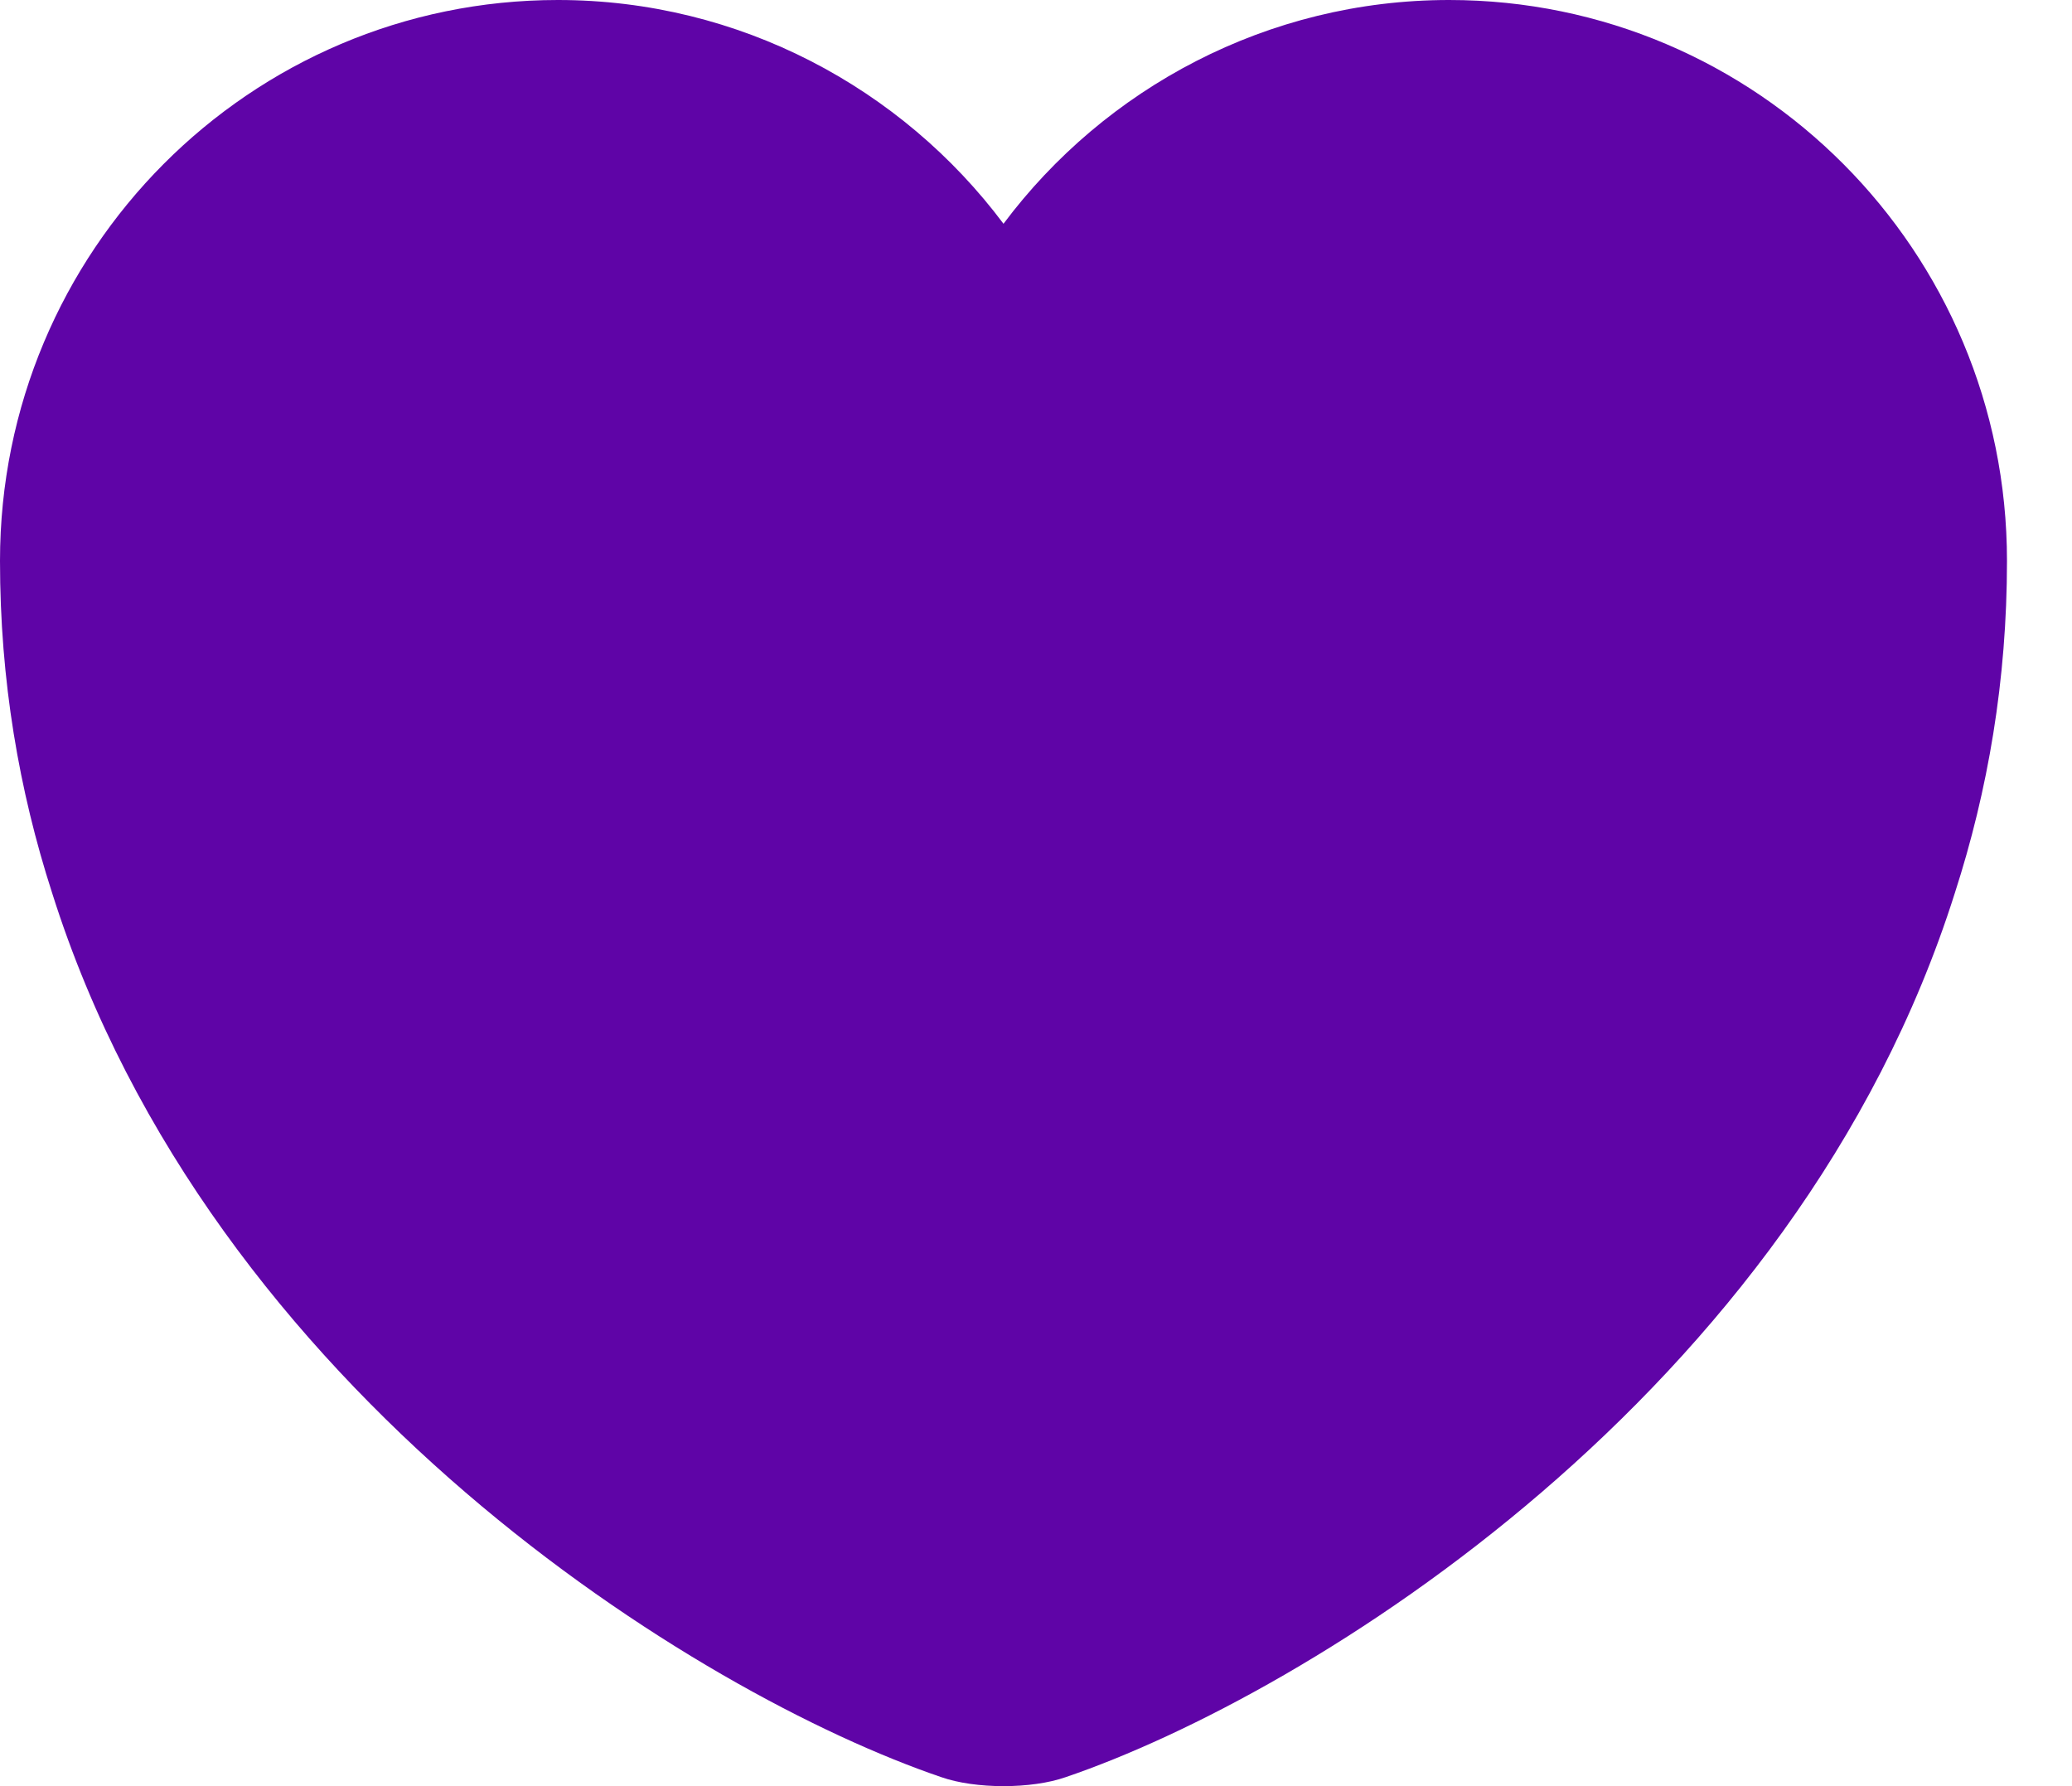 <svg width="29" height="25" viewBox="0 0 29 25" fill="#5F04A7" xmlns="http://www.w3.org/2000/svg">
    <path d="M20.281 0C17.739 0 15.463 1.236 14.045 3.132C12.626 1.236 10.351 0 7.809 0C3.497 0 0 3.511 0 7.851C0 9.522 0.267 11.067 0.73 12.5C2.949 19.523 9.789 23.722 13.174 24.874C13.652 25.042 14.438 25.042 14.916 24.874C18.3 23.722 25.14 19.523 27.36 12.5C27.823 11.067 28.09 9.522 28.09 7.851C28.09 3.511 24.593 0 20.281 0Z"
          fill="#5F04A7"/>
</svg>
